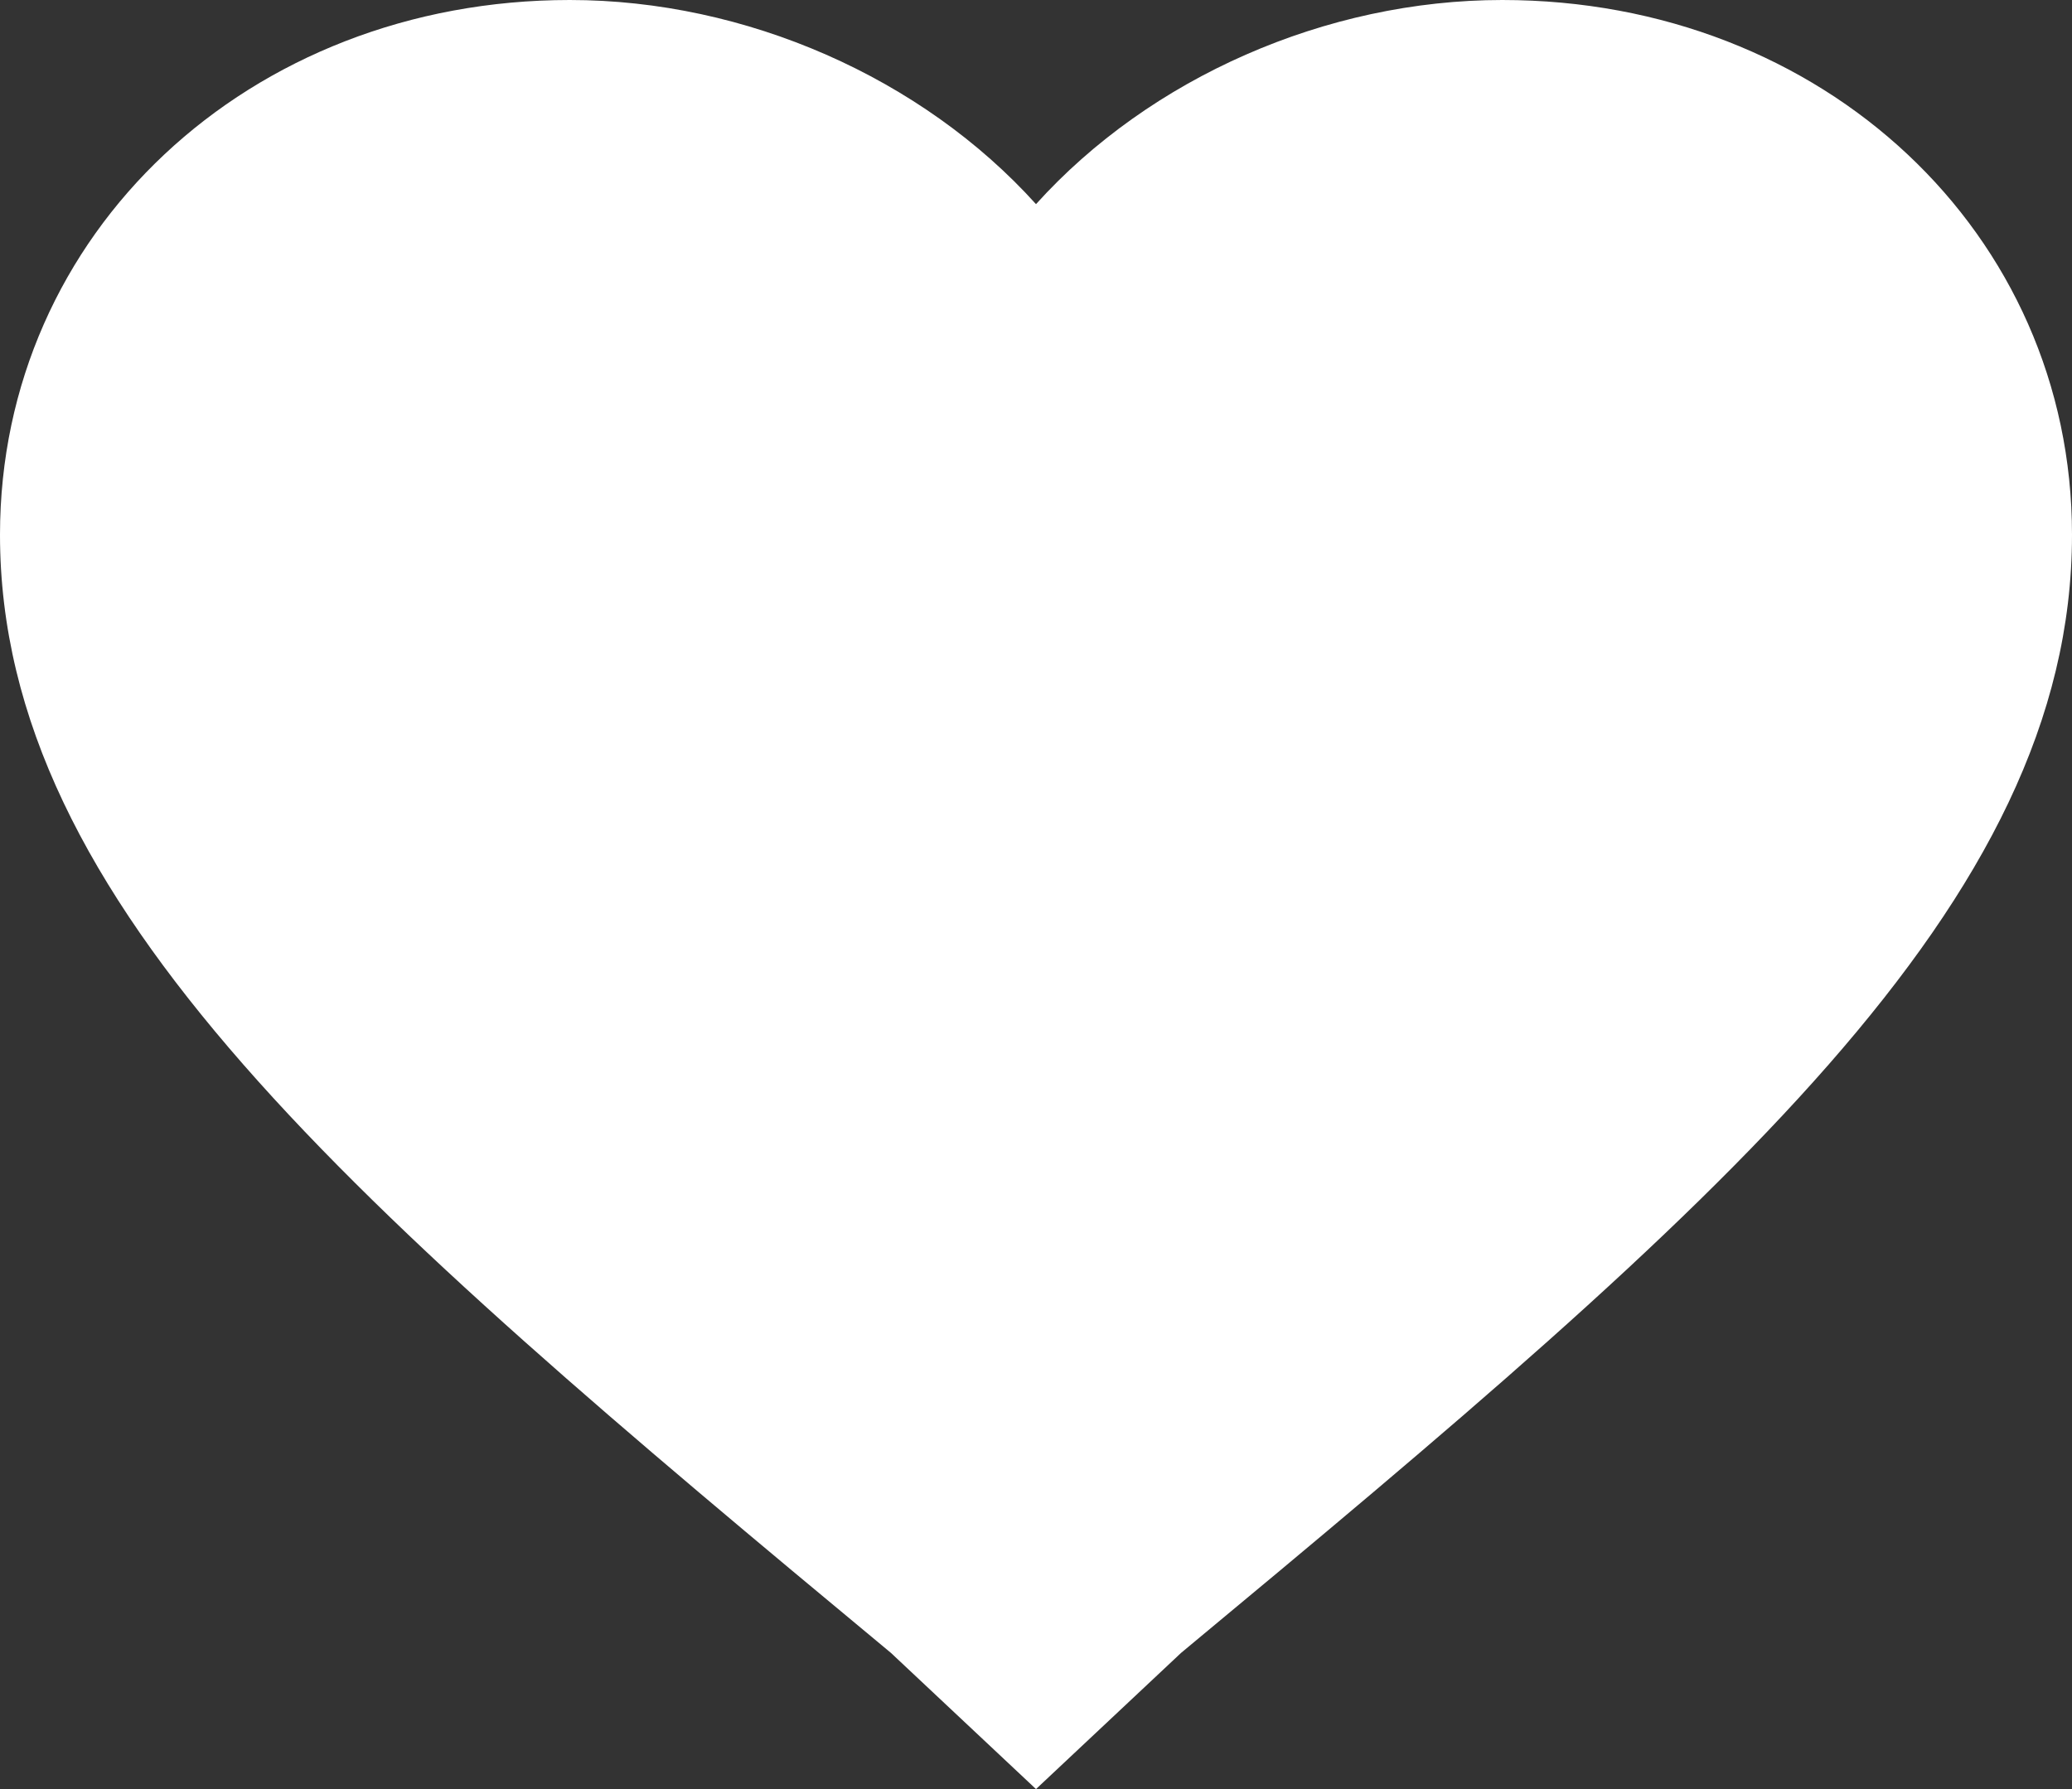 <svg width="22" height="19" viewBox="0 0 22 19" fill="none" xmlns="http://www.w3.org/2000/svg">
<rect x="0" y="0" width="22" height="19" fill="#333333" stroke="none"/>
<path d="M11 19L9.46 17.554C3.74 12.804 0 9.603 0 5.679C0 2.478 2.64 0 6.05 0C7.92 0 9.79 0.826 11 2.168C12.21 0.826 14.08 0 15.95 0C19.36 0 22 2.478 22 5.679C22 9.603 18.26 12.804 12.54 17.554L11 19Z" fill="white"/>
</svg>
